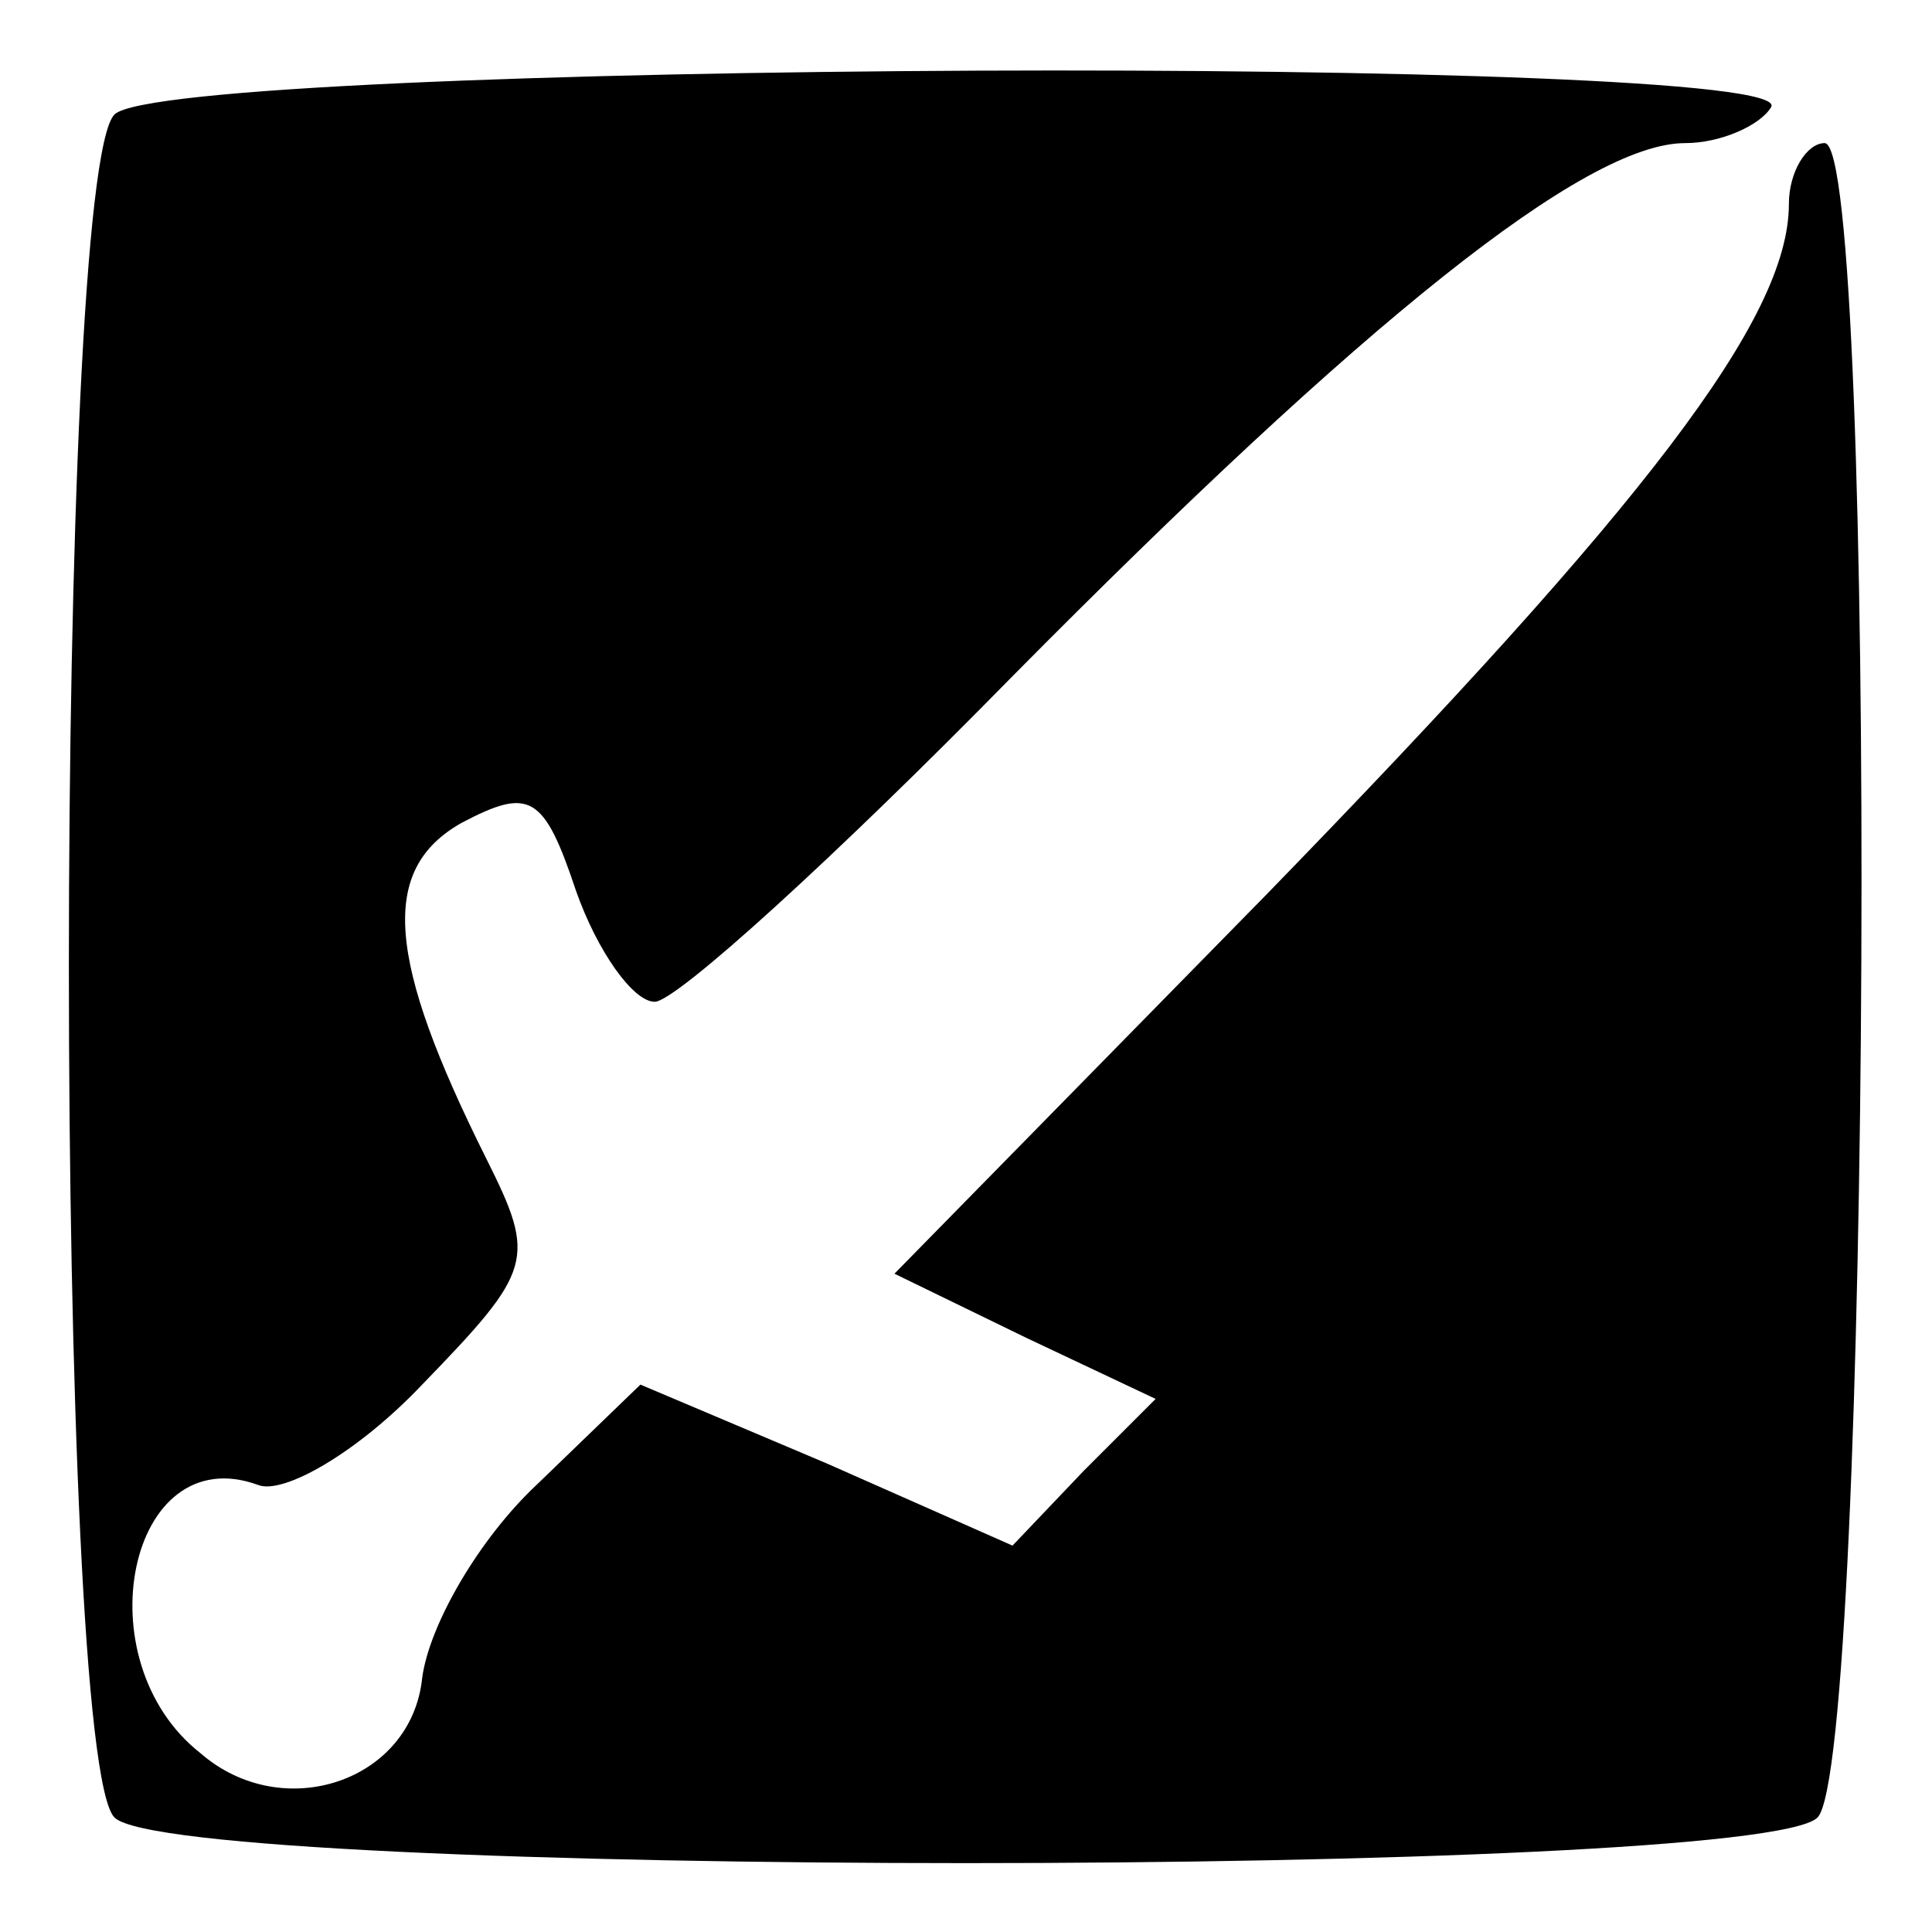 <?xml version="1.0" standalone="no"?>
<!DOCTYPE svg PUBLIC "-//W3C//DTD SVG 20010904//EN"
 "http://www.w3.org/TR/2001/REC-SVG-20010904/DTD/svg10.dtd">
<svg version="1.0" xmlns="http://www.w3.org/2000/svg"
 width="54pt" height="54pt" viewBox="0 0 54 54"
 preserveAspectRatio="xMidYMid meet">

<g transform="translate(0,54) scale(0.1,-0.1)"
fill="#000000" stroke="none">
<path d="M32 508 c-17 -17 -17 -459 0 -476 17 -17 459 -17 476 0 15 15 17 468
2 468 -5 0 -10 -8 -10 -17 0 -32 -40 -84 -146 -193 l-104 -106 37 -18 36 -17
-20 -20 -20 -21 -52 23 -52 22 -29 -28 c-16 -15 -30 -39 -32 -54 -3 -29 -39
-41 -62 -21 -33 26 -20 88 16 75 7 -3 28 9 46 28 31 32 32 35 18 63 -28 56
-30 81 -7 94 19 10 23 8 32 -19 6 -17 16 -31 22 -31 6 0 51 41 100 91 98 99
160 149 188 149 10 0 21 5 24 10 10 15 -448 13 -463 -2z"/>
</g>
</svg>
